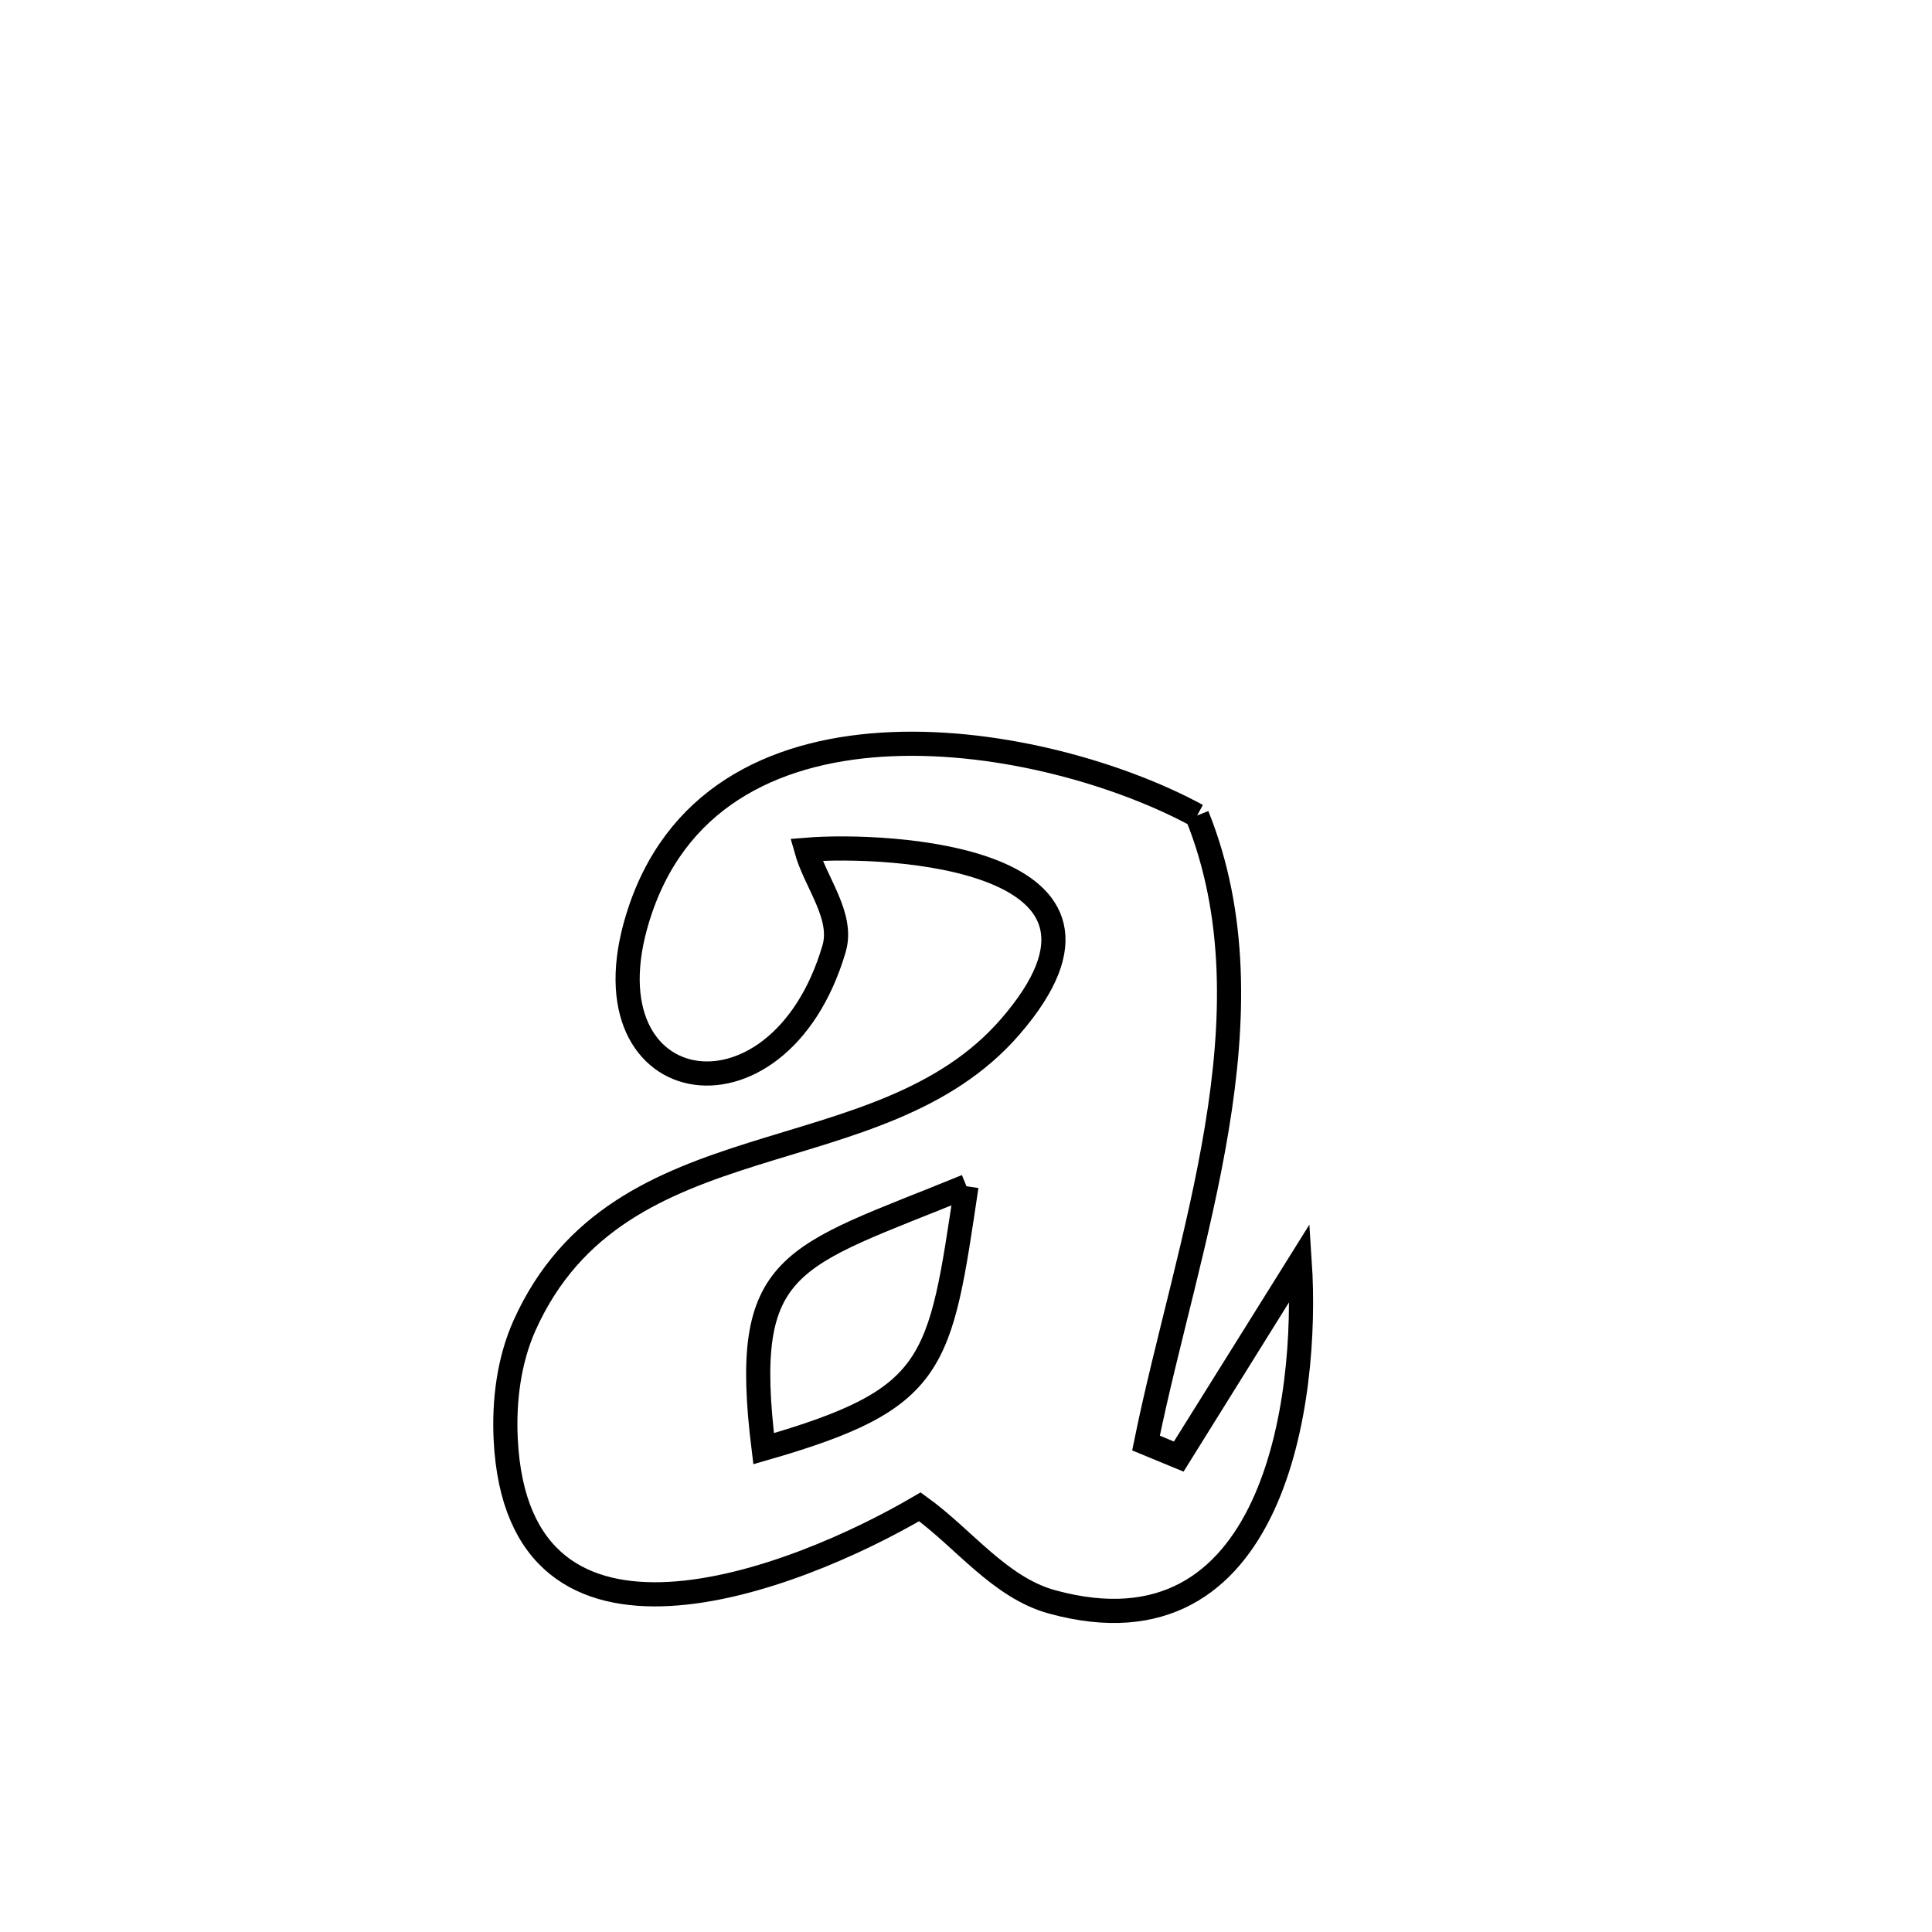 <svg xmlns="http://www.w3.org/2000/svg" viewBox="0.0 0.0 24.0 24.0" height="200px" width="200px"><path fill="none" stroke="black" stroke-width=".3" stroke-opacity="1.0"  filling="0" d="M14.871 10.131 L14.871 10.131 C15.367 11.36 15.335 12.685 15.116 14.014 C14.897 15.344 14.49 16.678 14.236 17.926 L14.236 17.926 C14.372 17.982 14.508 18.038 14.643 18.094 L14.643 18.094 C14.709 17.989 16.125 15.713 16.146 15.68 L16.146 15.68 C16.258 17.377 15.834 20.659 13.068 19.899 C12.418 19.72 11.974 19.112 11.427 18.718 L11.427 18.718 C9.851 19.642 6.433 20.959 6.282 17.879 C6.259 17.402 6.321 16.901 6.516 16.465 C7.695 13.839 10.917 14.641 12.55 12.754 C14.38 10.64 11.02 10.474 10.016 10.556 L10.016 10.556 C10.131 10.966 10.481 11.377 10.361 11.786 C9.667 14.145 7.135 13.677 7.96 11.286 C8.457 9.844 9.715 9.3 11.083 9.244 C12.452 9.188 13.931 9.62 14.871 10.131 L14.871 10.131"></path>
<path fill="none" stroke="black" stroke-width=".3" stroke-opacity="1.0"  filling="0" d="M12.006 14.736 L12.006 14.736 C9.812 15.633 9.195 15.638 9.486 17.996 L9.486 17.996 C11.645 17.375 11.673 16.963 12.006 14.736 L12.006 14.736"></path></svg>